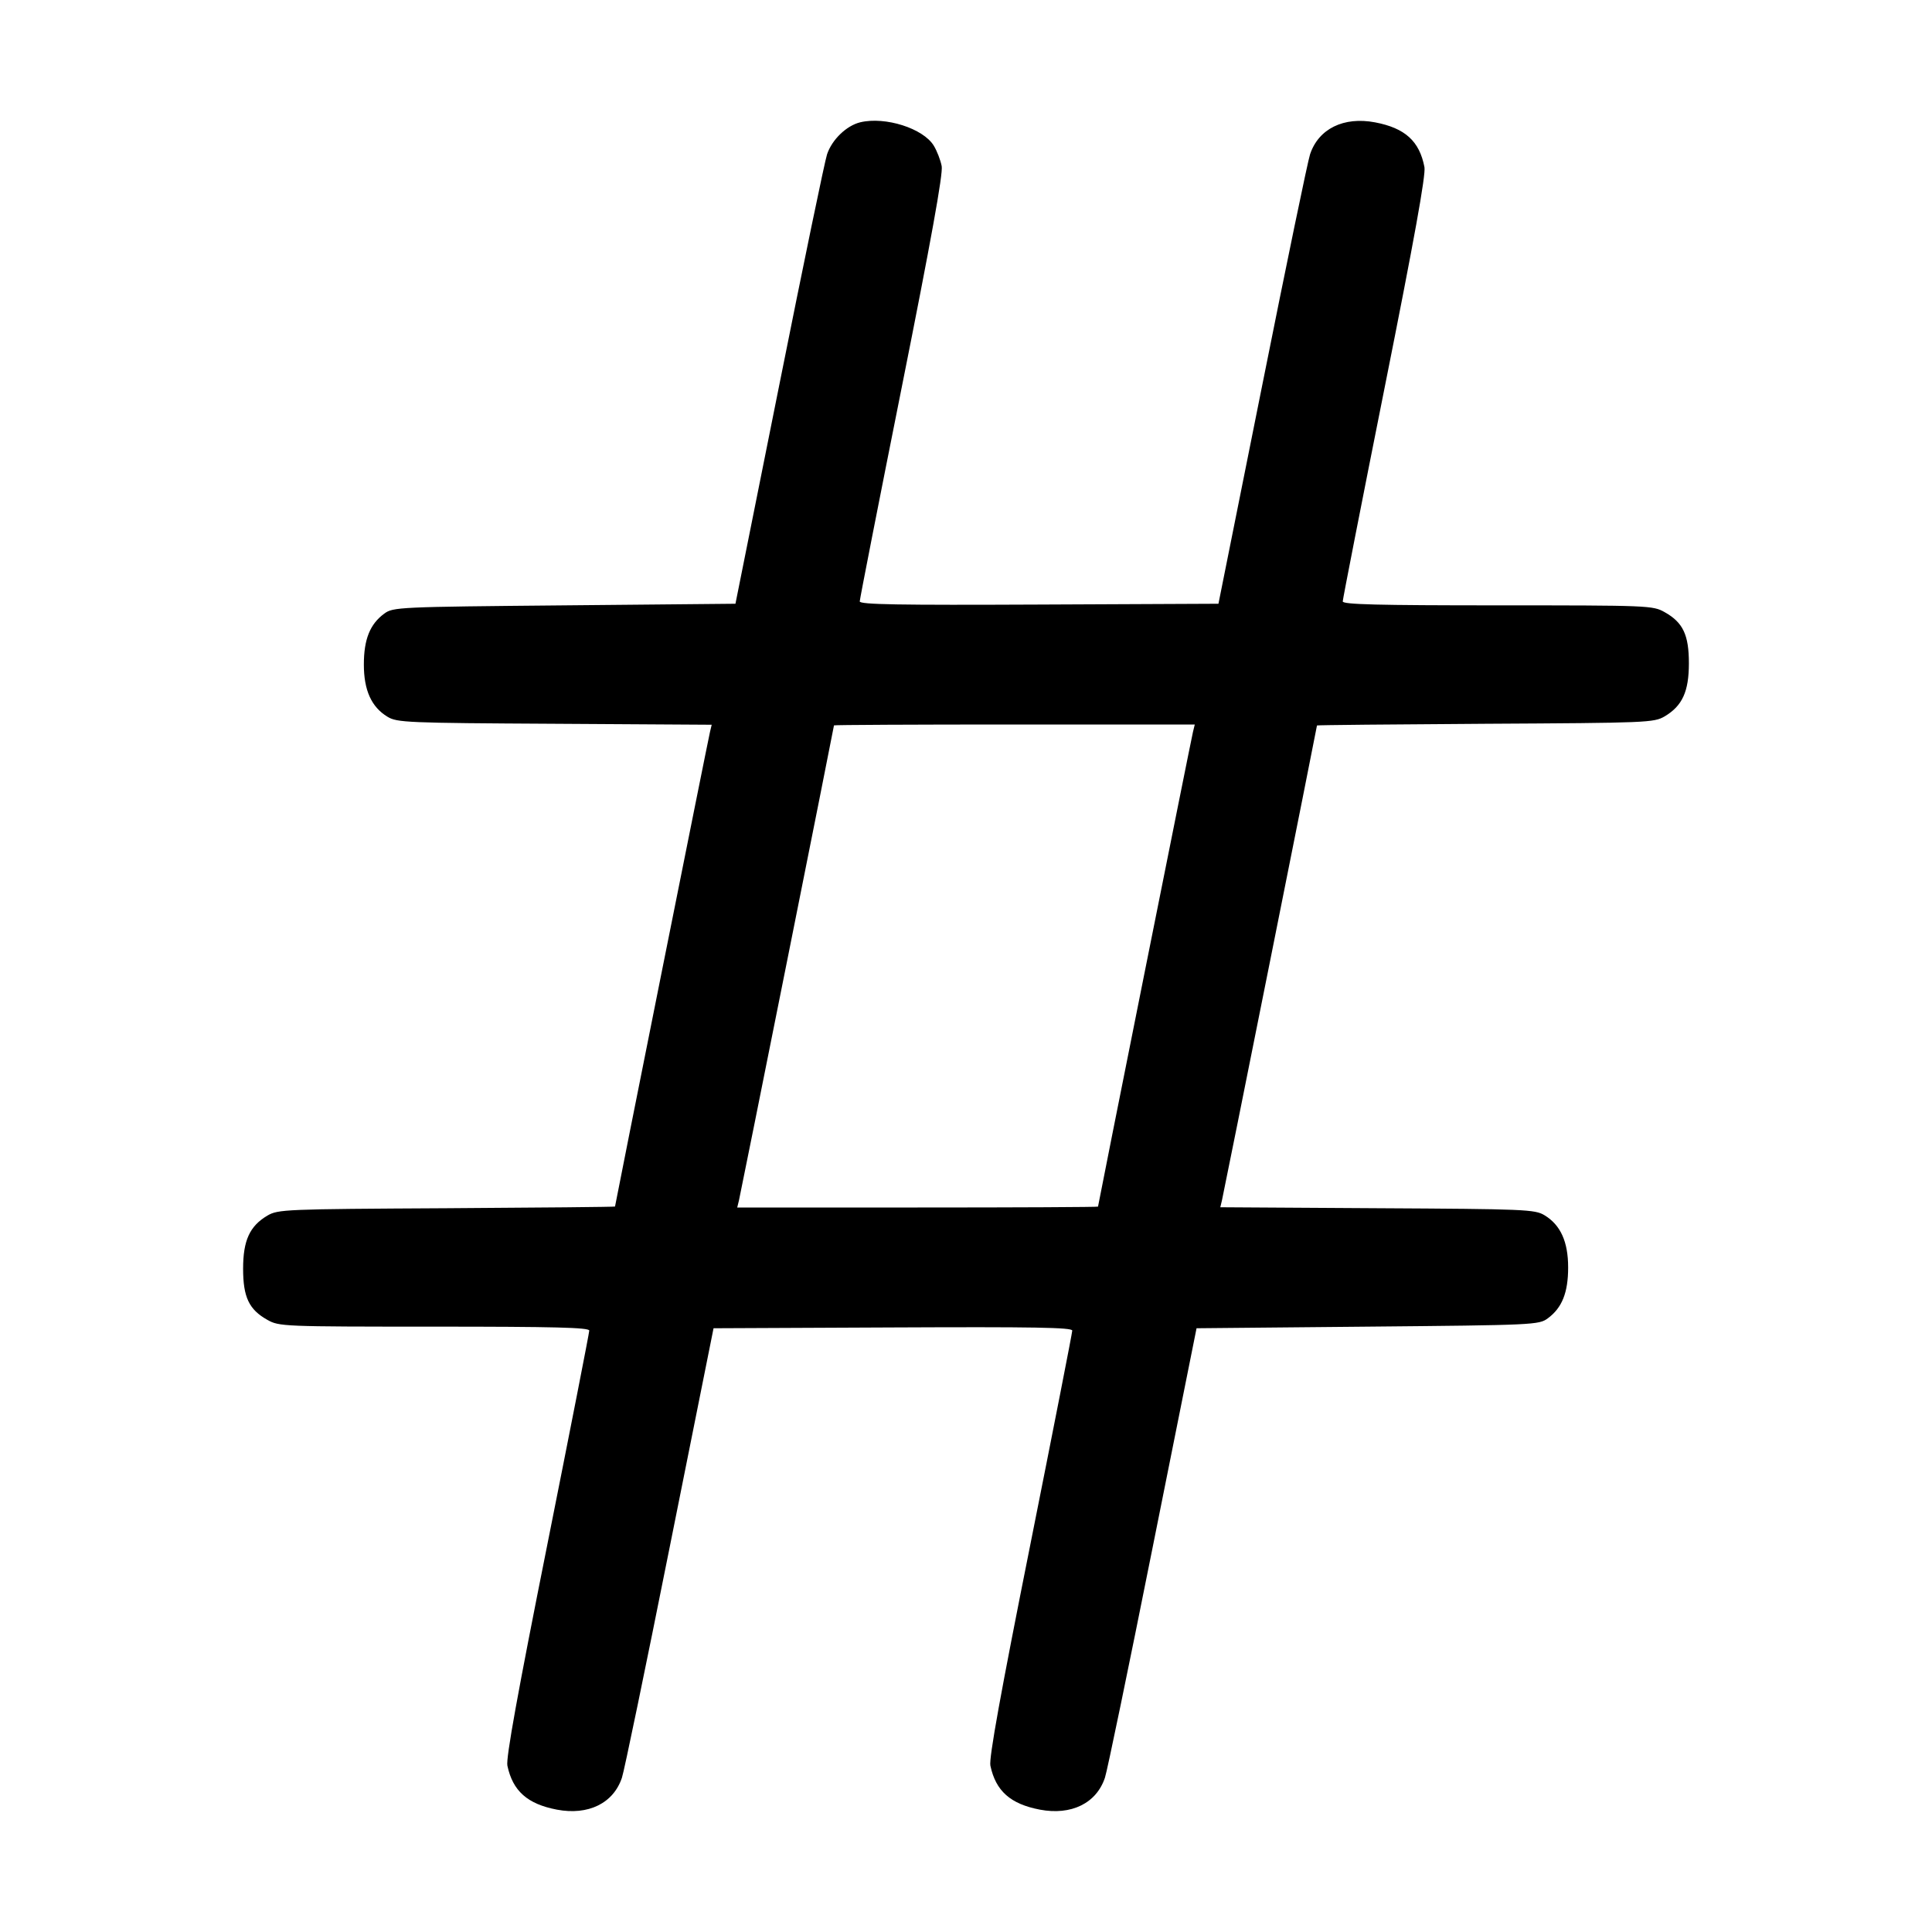<svg width="24" height="24" viewBox="0 0 24 24" fill="none" xmlns="http://www.w3.org/2000/svg"><path d="M10.687 1.519 C 10.516 1.560,10.335 1.734,10.274 1.917 C 10.247 1.995,9.980 3.284,9.681 4.780 L 9.136 7.500 7.011 7.520 C 4.941 7.539,4.883 7.542,4.773 7.623 C 4.596 7.753,4.520 7.942,4.520 8.255 C 4.520 8.575,4.614 8.783,4.814 8.904 C 4.933 8.976,5.053 8.981,6.890 8.991 L 8.841 9.003 8.820 9.091 C 8.798 9.180,7.640 14.970,7.640 14.988 C 7.640 14.993,6.700 15.002,5.550 15.009 C 3.531 15.020,3.455 15.023,3.321 15.101 C 3.102 15.231,3.020 15.409,3.020 15.760 C 3.020 16.114,3.093 16.268,3.322 16.396 C 3.467 16.478,3.516 16.480,5.395 16.480 C 6.889 16.480,7.320 16.491,7.320 16.529 C 7.320 16.556,7.085 17.755,6.798 19.193 C 6.431 21.029,6.283 21.845,6.303 21.934 C 6.370 22.249,6.552 22.410,6.918 22.480 C 7.308 22.554,7.620 22.401,7.726 22.083 C 7.753 22.005,8.020 20.716,8.319 19.220 L 8.864 16.500 11.092 16.490 C 12.839 16.482,13.320 16.490,13.320 16.529 C 13.320 16.556,13.085 17.755,12.798 19.193 C 12.431 21.029,12.283 21.845,12.303 21.934 C 12.370 22.249,12.552 22.410,12.918 22.480 C 13.308 22.554,13.620 22.401,13.726 22.083 C 13.753 22.005,14.020 20.716,14.319 19.220 L 14.864 16.500 16.989 16.480 C 19.059 16.461,19.117 16.458,19.227 16.377 C 19.404 16.247,19.480 16.058,19.480 15.745 C 19.480 15.425,19.386 15.217,19.186 15.096 C 19.067 15.024,18.947 15.019,17.110 15.009 L 15.159 14.997 15.180 14.909 C 15.202 14.820,16.360 9.030,16.360 9.012 C 16.360 9.007,17.300 8.998,18.450 8.991 C 20.469 8.980,20.545 8.977,20.679 8.899 C 20.898 8.769,20.980 8.591,20.980 8.240 C 20.980 7.886,20.907 7.732,20.678 7.604 C 20.533 7.522,20.484 7.520,18.605 7.520 C 17.111 7.520,16.680 7.509,16.680 7.471 C 16.680 7.444,16.914 6.250,17.200 4.817 C 17.570 2.966,17.713 2.173,17.695 2.076 C 17.633 1.753,17.454 1.591,17.082 1.520 C 16.692 1.446,16.380 1.599,16.274 1.917 C 16.247 1.995,15.980 3.284,15.681 4.780 L 15.136 7.500 12.908 7.510 C 11.161 7.518,10.680 7.510,10.680 7.471 C 10.680 7.444,10.915 6.247,11.202 4.810 C 11.566 2.988,11.716 2.158,11.698 2.064 C 11.684 1.990,11.640 1.876,11.600 1.810 C 11.469 1.595,10.998 1.445,10.687 1.519 M14.820 9.090 C 14.797 9.184,13.640 14.970,13.640 14.989 C 13.640 14.995,12.632 15.000,11.399 15.000 L 9.158 15.000 9.180 14.910 C 9.203 14.816,10.360 9.030,10.360 9.011 C 10.360 9.005,11.368 9.000,12.601 9.000 L 14.842 9.000 14.820 9.090 " stroke="none" fill-rule="evenodd" fill="black"></path></svg>
